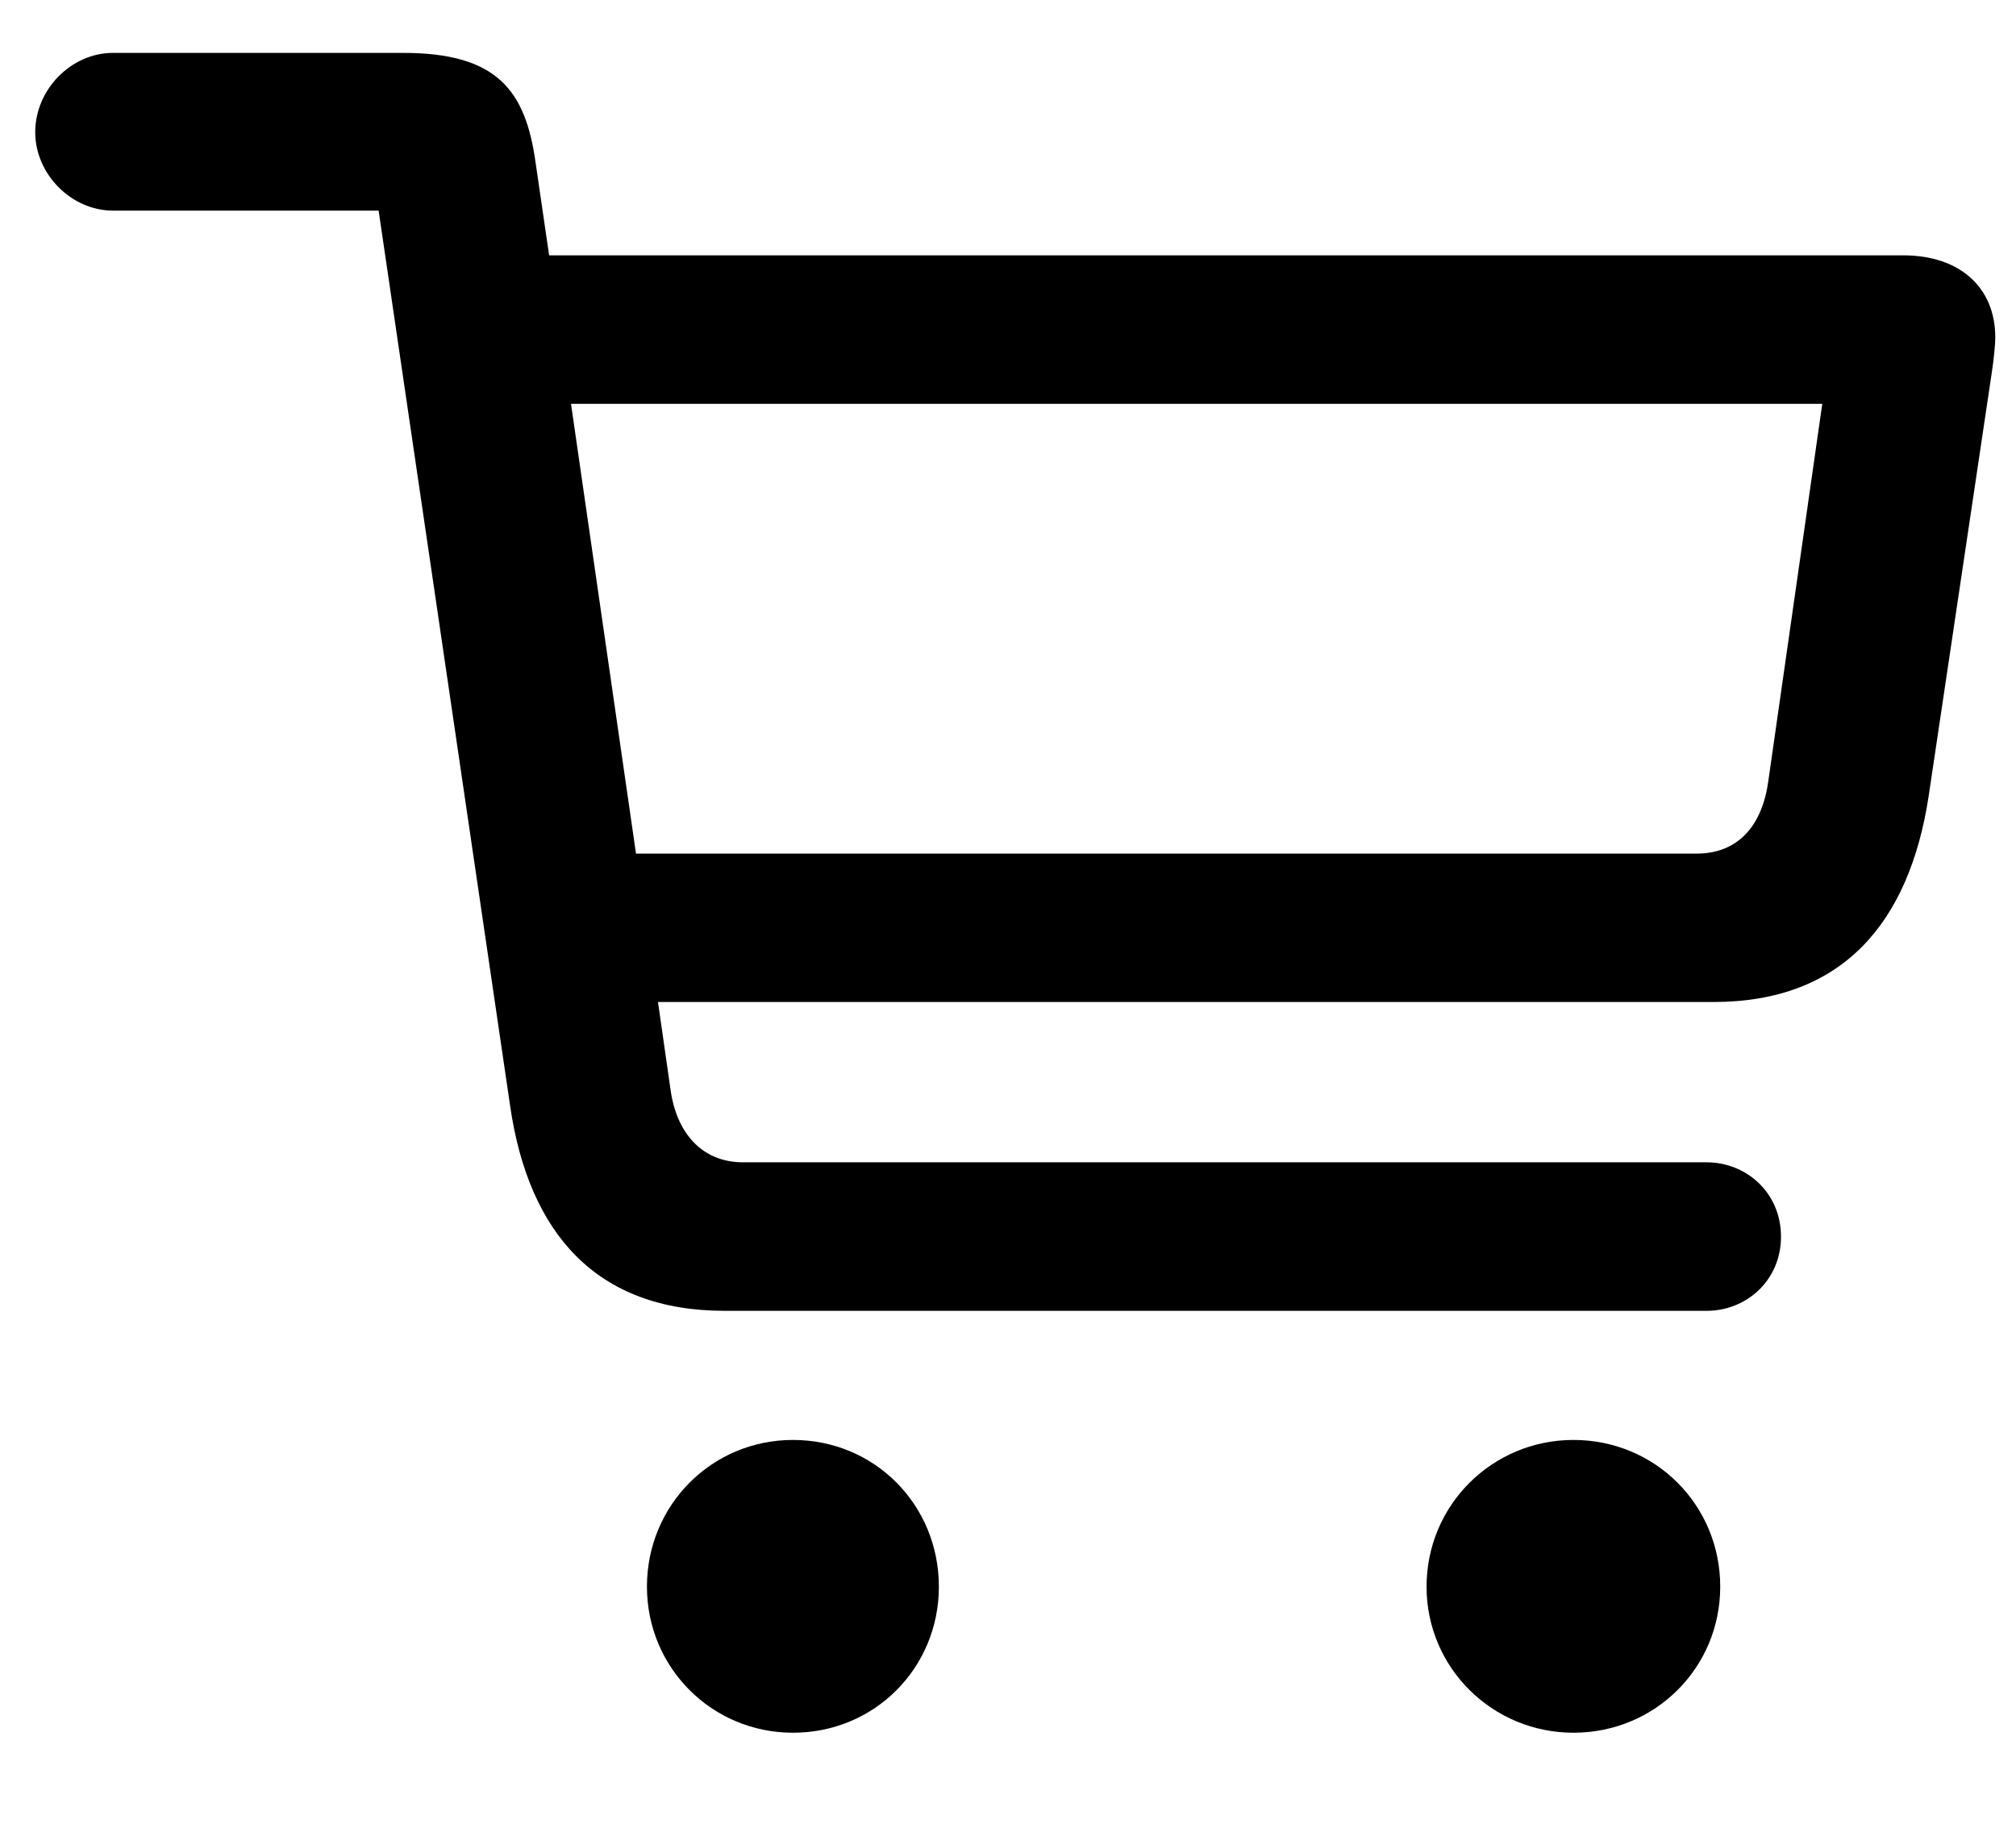 <svg viewBox="0 0 21 19" xmlns="http://www.w3.org/2000/svg">
  <path stroke-width="0" d="M7.548 13.655C6.212 13.655 5.509 12.847 5.315 11.528L3.944 2.194H1.176C0.745 2.194 0.367 1.816 0.367 1.377C0.367 0.929 0.745 0.551 1.176 0.551H4.199C5.175 0.551 5.474 0.938 5.579 1.693L5.72 2.66H19.826C20.424 2.66 20.784 3.003 20.784 3.513C20.784 3.601 20.767 3.75 20.749 3.873L20.09 8.294C19.888 9.621 19.185 10.438 17.849 10.438H6.854L6.985 11.352C7.047 11.801 7.311 12.108 7.741 12.108H17.778C18.191 12.108 18.552 12.425 18.552 12.882C18.552 13.339 18.191 13.655 17.778 13.655H7.548ZM18.982 4.207H5.948L6.625 8.892H17.673C18.112 8.892 18.358 8.593 18.42 8.136L18.982 4.207ZM8.26 18.05C7.416 18.05 6.739 17.373 6.739 16.529C6.739 15.677 7.416 15 8.26 15C9.112 15 9.78 15.677 9.78 16.529C9.78 17.373 9.112 18.05 8.26 18.05ZM16.39 18.05C15.546 18.05 14.86 17.373 14.86 16.529C14.86 15.677 15.546 15 16.39 15C17.242 15 17.919 15.677 17.919 16.529C17.919 17.373 17.242 18.05 16.39 18.05Z" />
</svg>

